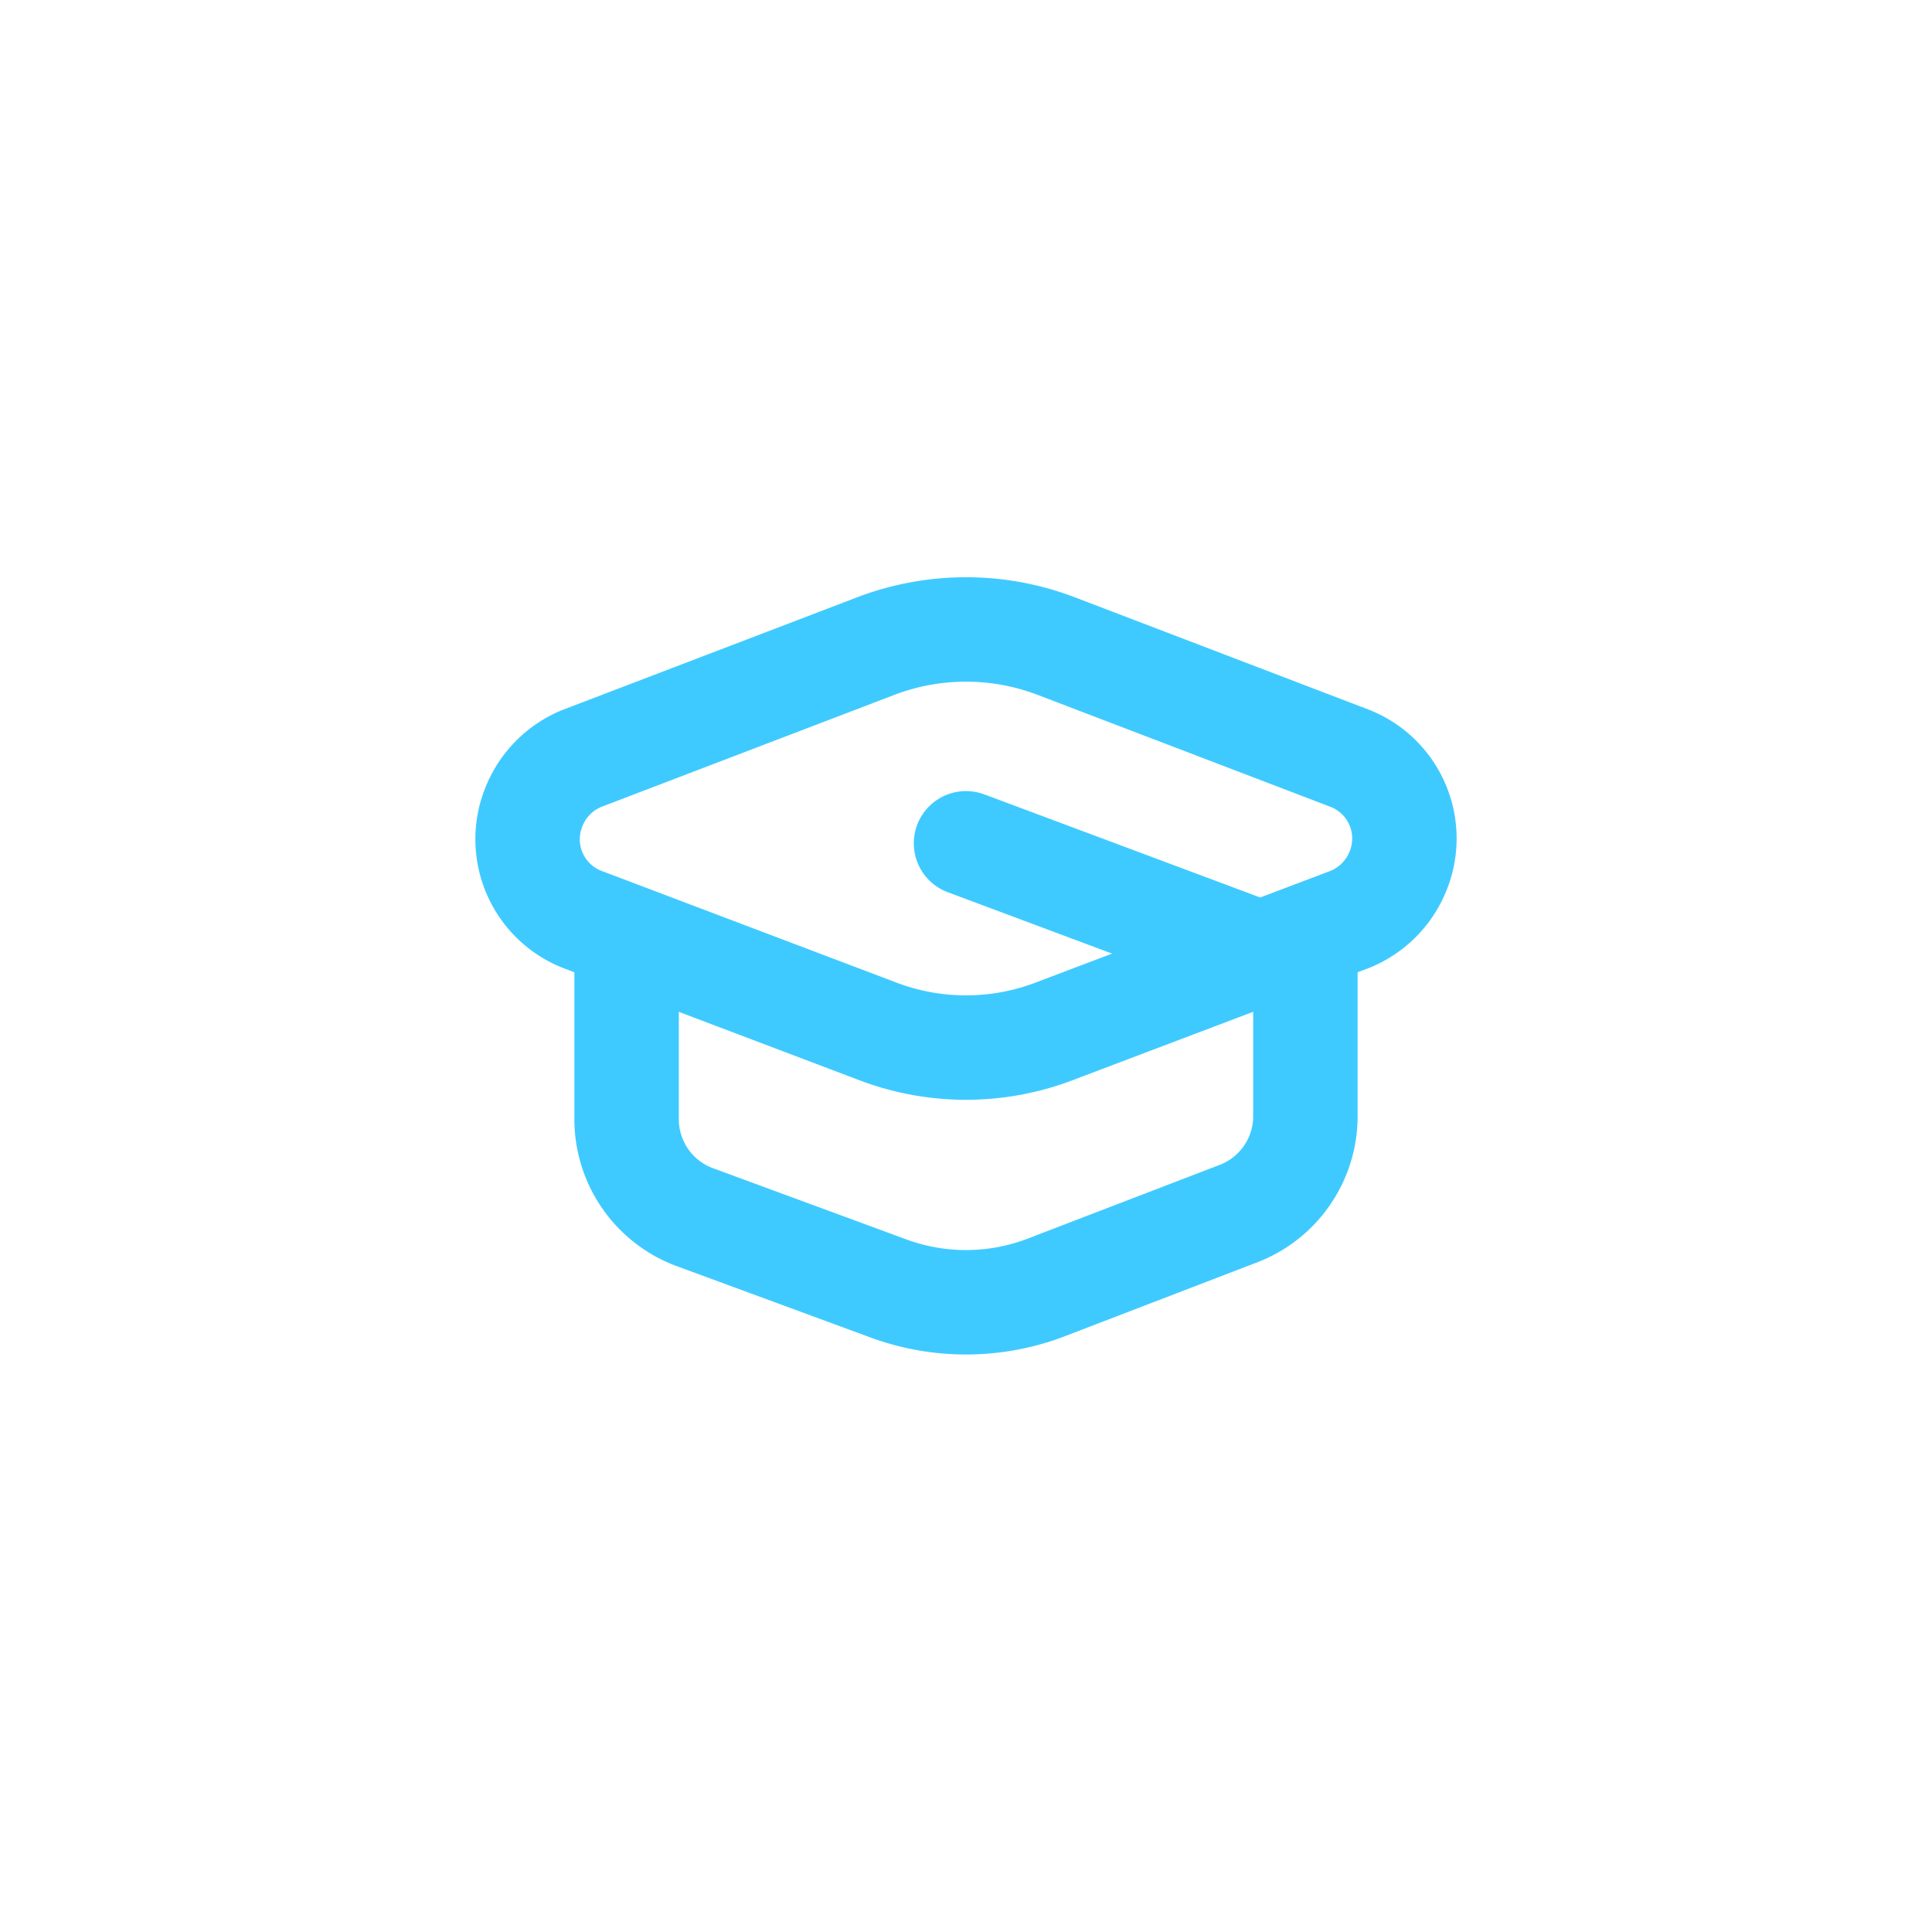 <svg xmlns="http://www.w3.org/2000/svg" viewBox="0 0 37 37"><defs><style>.cls-1,.cls-2{fill:none;}.cls-2{stroke:#3fcaff;stroke-linecap:round;stroke-linejoin:round;stroke-width:2px;}</style></defs><g id="Capa_2" data-name="Capa 2"><g id="Capa_1-2" data-name="Capa 1"><rect class="cls-1" width="37" height="37"/><g id="Grupo_453" data-name="Grupo 453"><g id="Grupo_176" data-name="Grupo 176"><path id="Trazado_83" data-name="Trazado 83" class="cls-2" d="M16.78,19.74,11.13,17.6a1.65,1.65,0,0,1-.9-2.16,1.67,1.67,0,0,1,.9-.91l5.65-2.16a4.85,4.85,0,0,1,3.44,0l5.65,2.16a1.65,1.65,0,0,1,.9,2.16,1.67,1.67,0,0,1-.9.91l-5.65,2.14A4.75,4.75,0,0,1,16.78,19.74Z"/><path id="Trazado_84" data-name="Trazado 84" class="cls-2" d="M12,18.43v3a2,2,0,0,0,1.28,1.87L17,24.67a4.3,4.3,0,0,0,3,0l3.67-1.41A2,2,0,0,0,25,21.39v-3"/><line id="Línea_40" data-name="Línea 40" class="cls-2" x1="18.5" y1="16.15" x2="24.2" y2="18.28"/></g></g></g></g></svg>